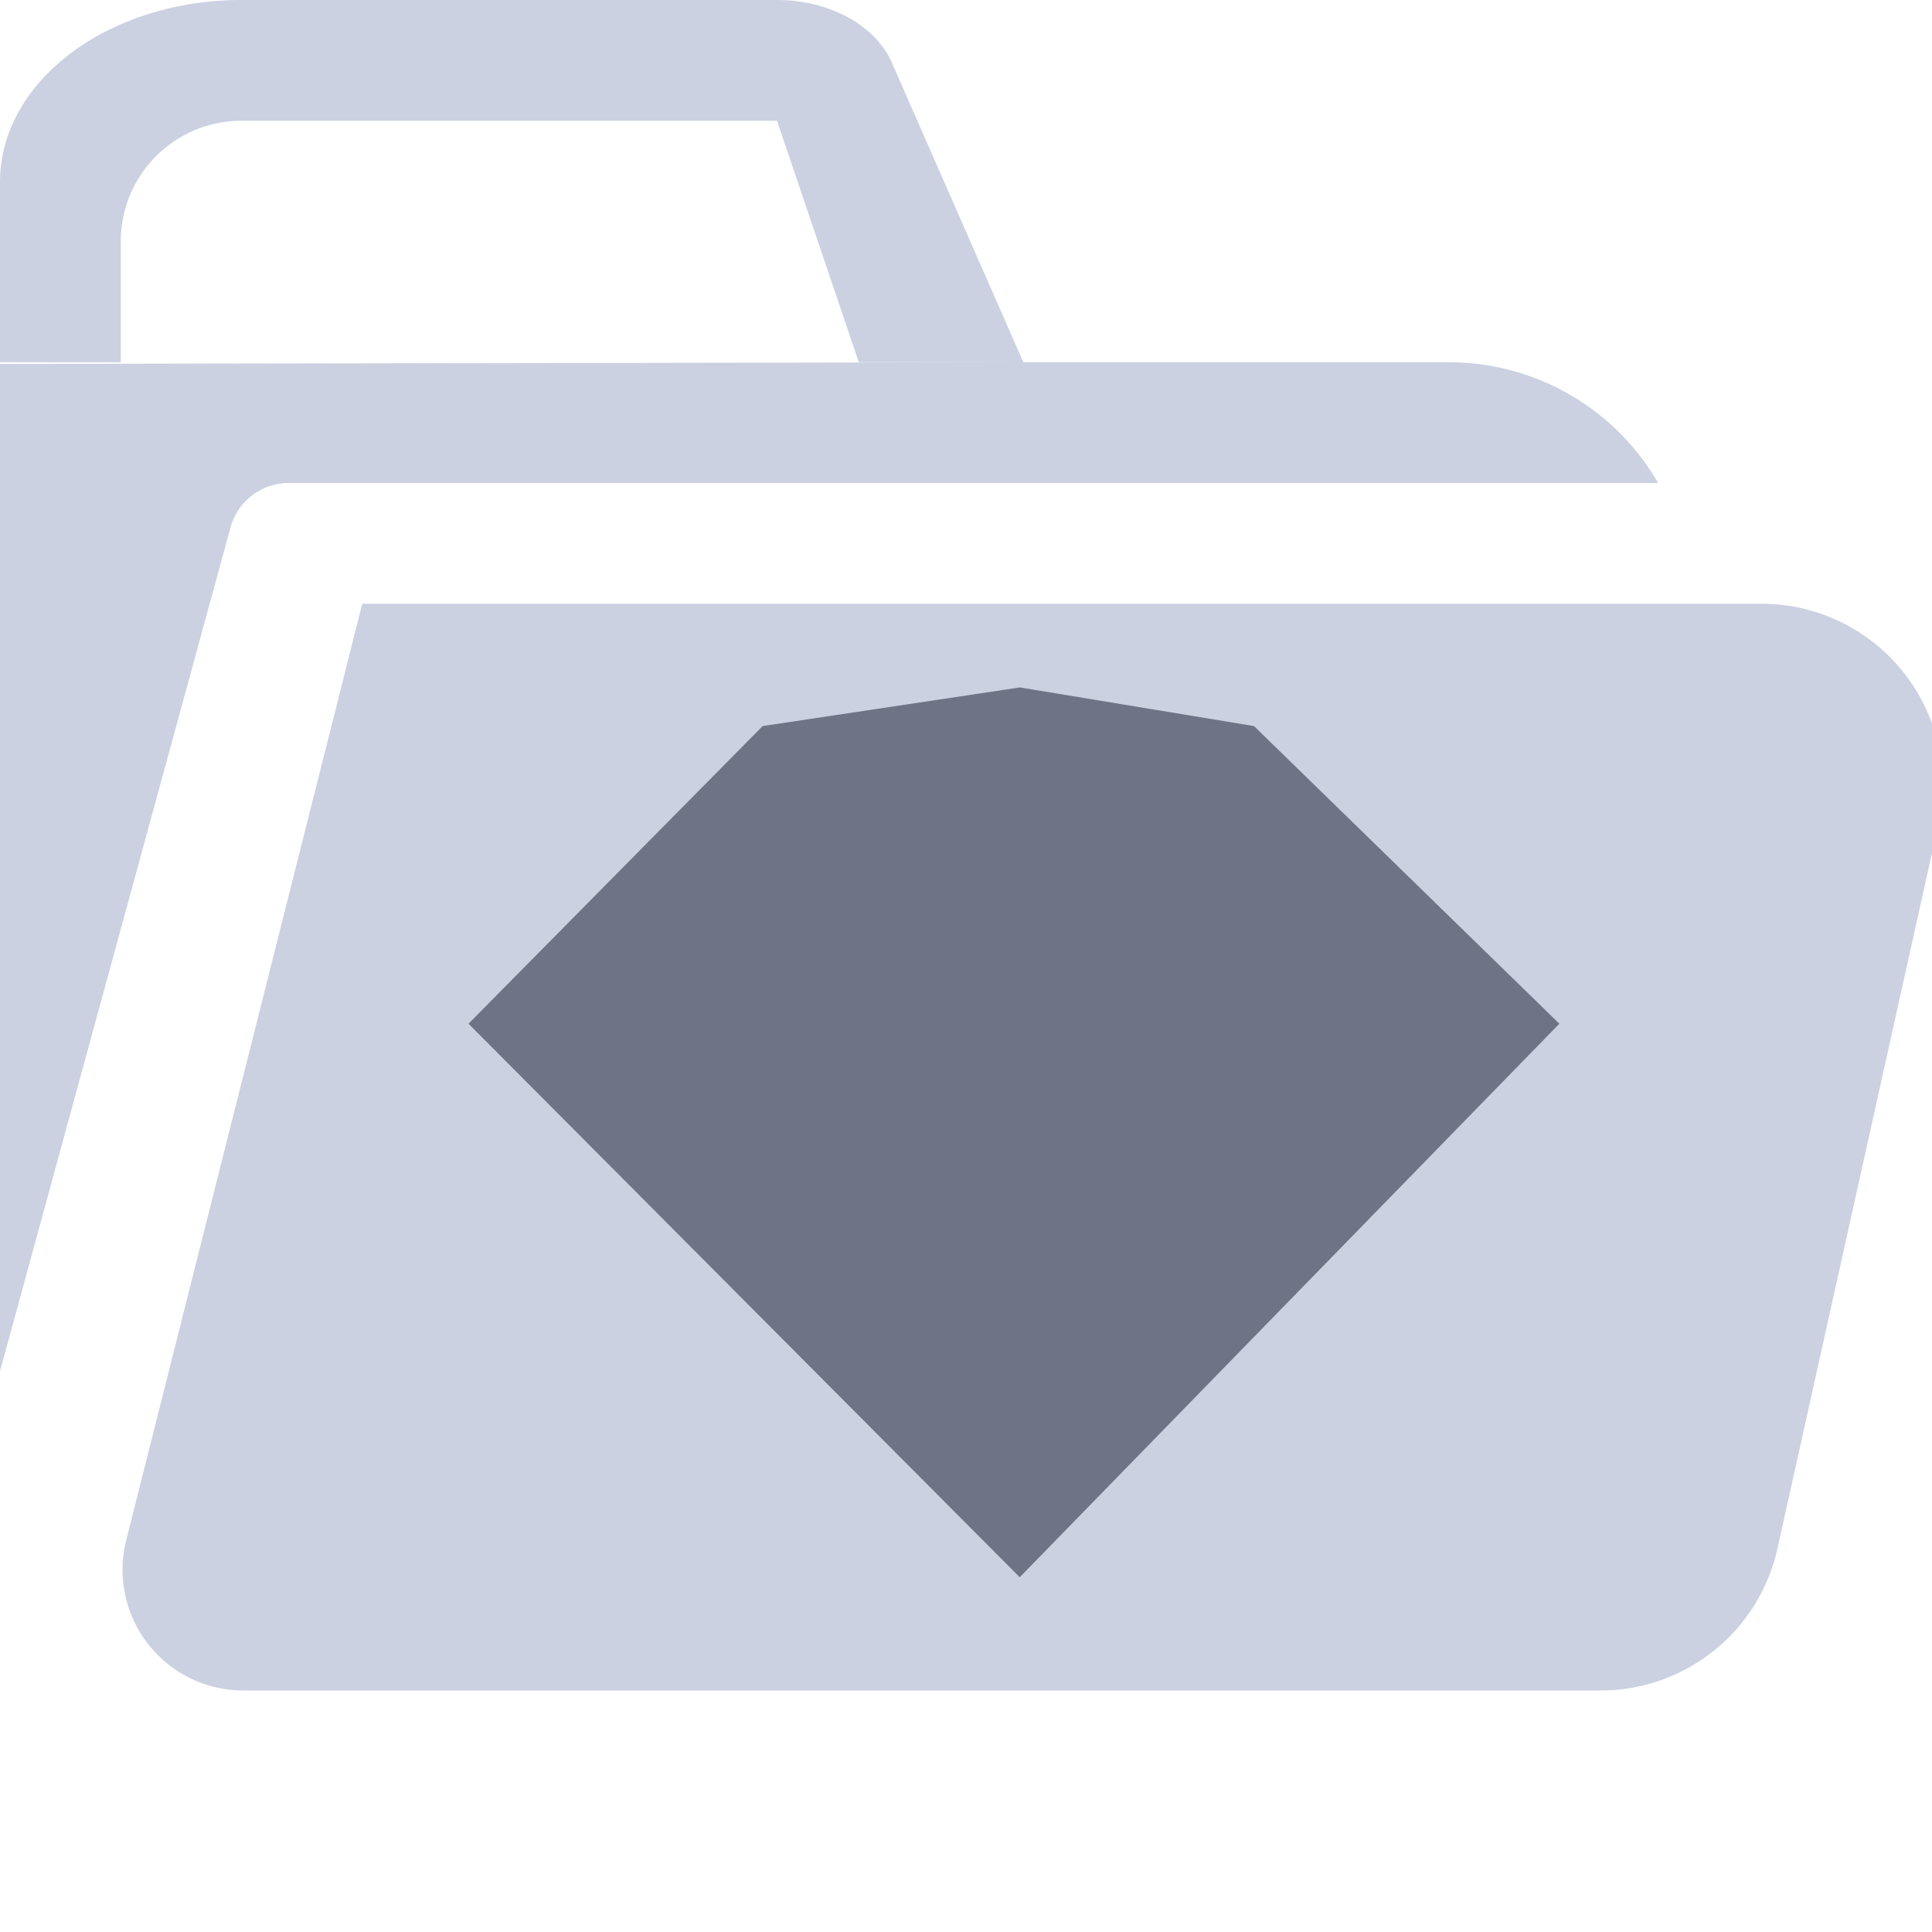 <svg xmlns="http://www.w3.org/2000/svg" viewBox="0 0 16 16"><g fill="none" fill-rule="evenodd"><path d="M13.732 4H2.392a.5.5 0 0 0-.483.368L0 11.356V3h12a2 2 0 0 1 1.732 1ZM3 5h11.589a1.5 1.5 0 0 1 1.464 1.825l-1.333 6A1.5 1.5 0 0 1 13.255 14H2.015a1 1 0 0 1-.97-1.244L3 5Zm3.435-4H2a1 1 0 0 0-1 1v1h6.112l-.677-2Zm0-1c.431 0 .814.208.95.517L8.475 3 0 3.014V1.507C0 .675.895 0 2 0h4.435Z" fill="#CBD1E1"/><path d="M8.445 13.062 3.88 8.478l2.436-2.465 2.13-.32 1.939.32 2.529 2.465z" fill="#646A7B" opacity=".9"/></g></svg>